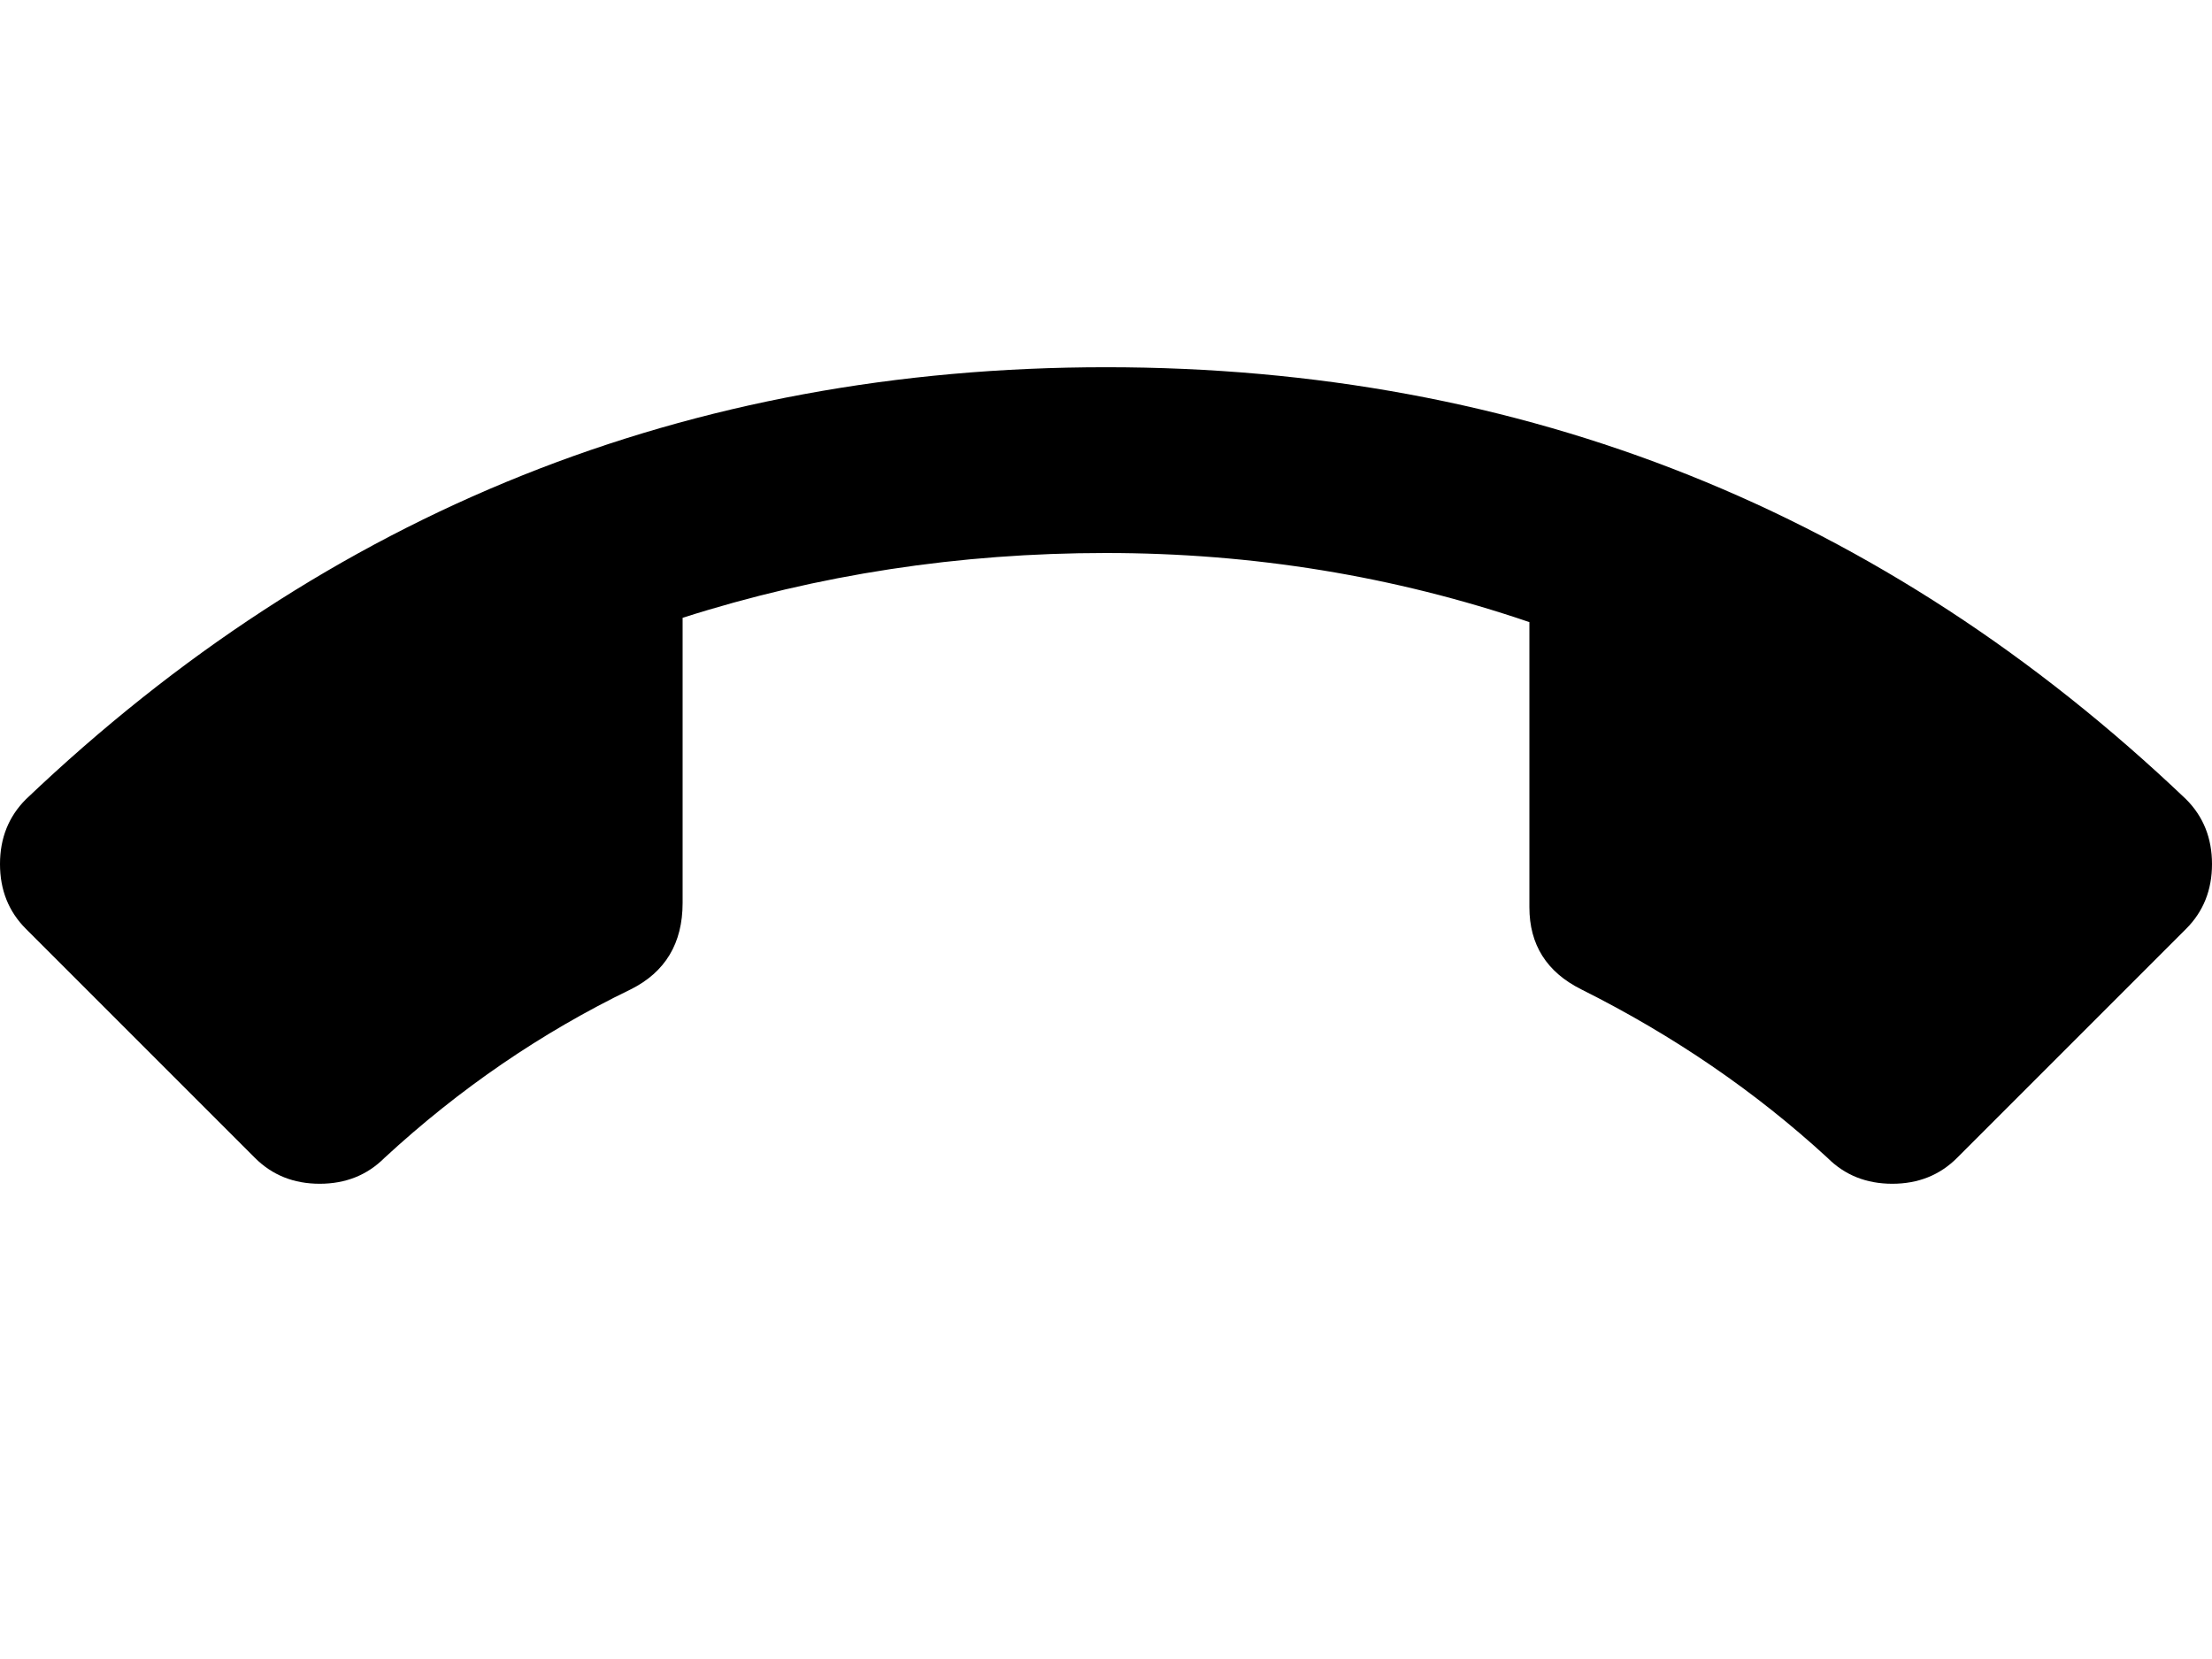 <svg xmlns="http://www.w3.org/2000/svg" xmlns:xlink="http://www.w3.org/1999/xlink" width="512" height="384" viewBox="0 0 512 384"><path fill="currentColor" d="M256 128q-51 0-98 15v66q0 14-12 20q-31 15-57 39q-6 6-15 6t-15-6L6 215q-6-6-6-15t6-15Q111 85 256 85t250 100q6 6 6 15t-6 15l-53 53q-6 6-15 6t-15-6q-25-23-57-39q-12-6-12-19v-66q-47-16-98-16"/></svg>